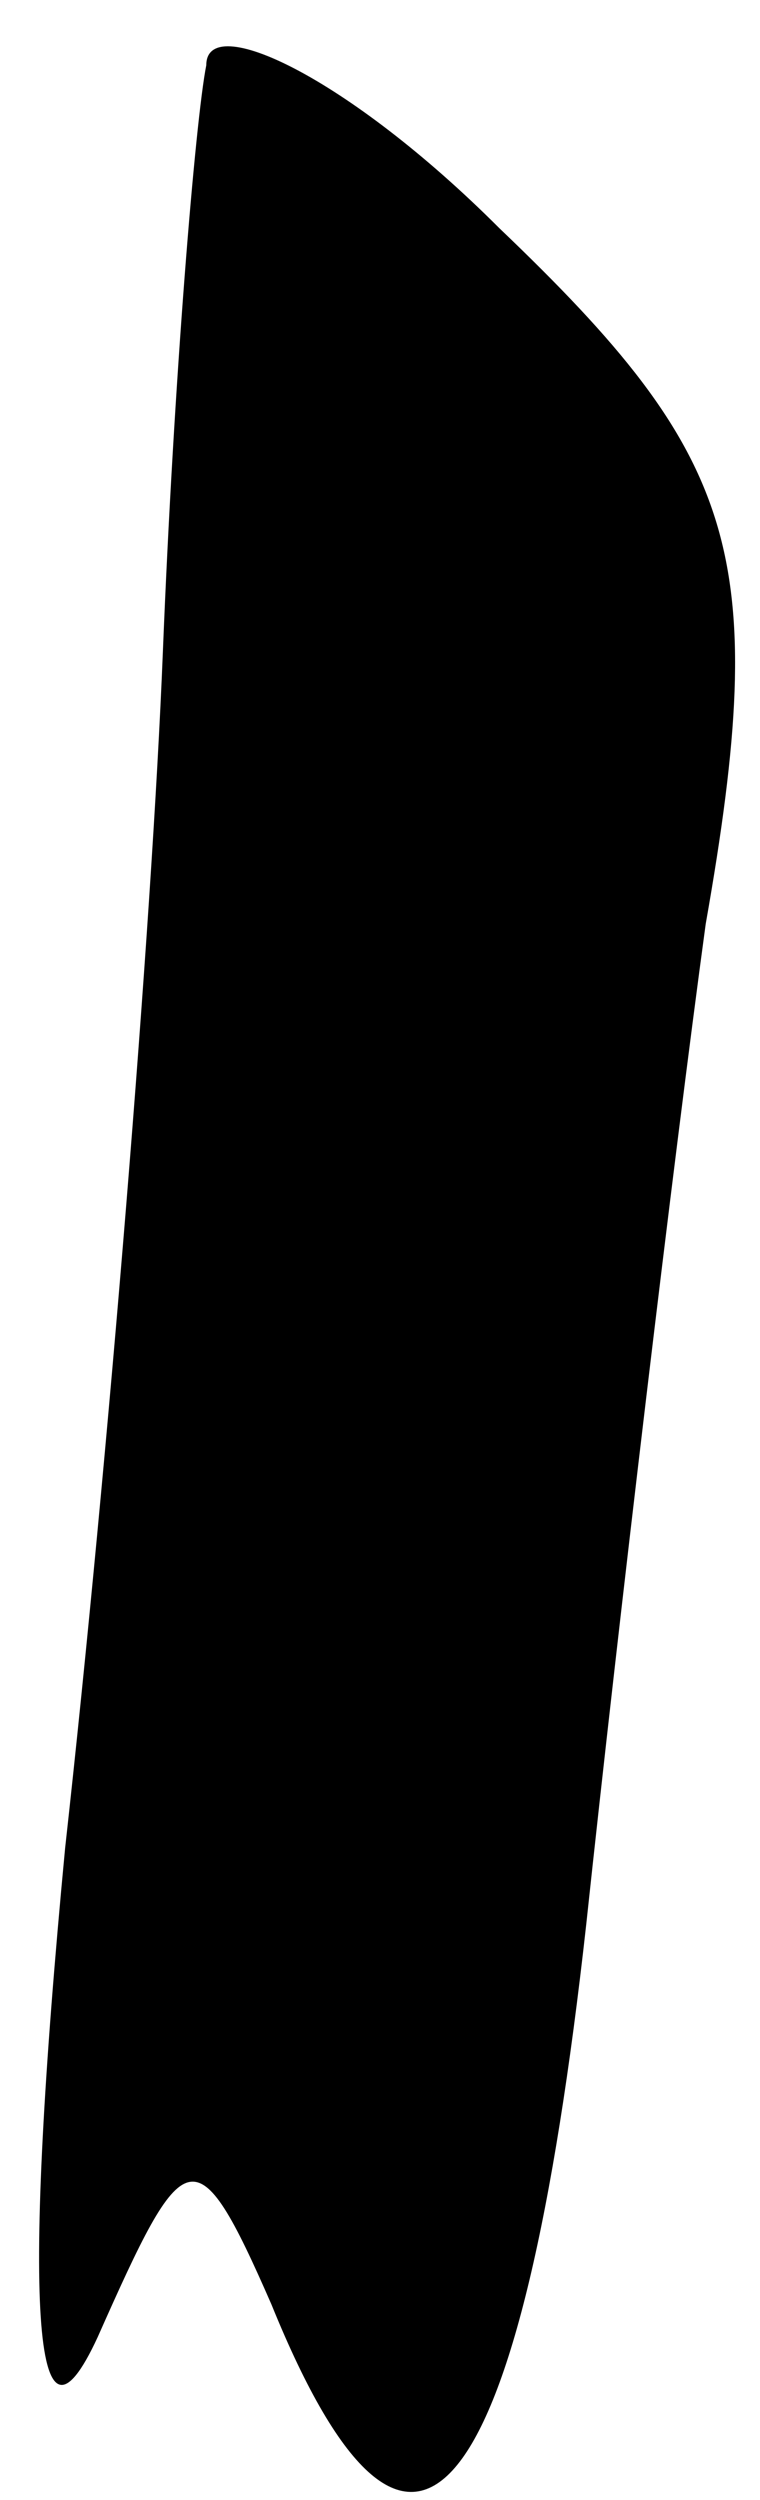 <?xml version="1.0" standalone="no"?>
<!DOCTYPE svg PUBLIC "-//W3C//DTD SVG 20010904//EN"
 "http://www.w3.org/TR/2001/REC-SVG-20010904/DTD/svg10.dtd">
<svg version="1.0" xmlns="http://www.w3.org/2000/svg"
 width="7pt" height="23pt" viewBox="0 0 7 23"
 preserveAspectRatio="xMidYMid meet">
<g transform="translate(0,23) scale(0.1,-0.1)"
fill="#000000" stroke="none">
<path fill="#000000" stroke="none" d="M19 224 c-1 -5 -3 -29 -4 -54 -1 -25
-5 -74 -9 -110 -4 -42 -3 -58 3 -45 8 18 9 19 16 3 13 -32 23 -19 29 35 3 28
8 70 11 92 6 34 3 43 -19 64 -14 14 -27 20 -27 15z"/>
</g>
</svg>
